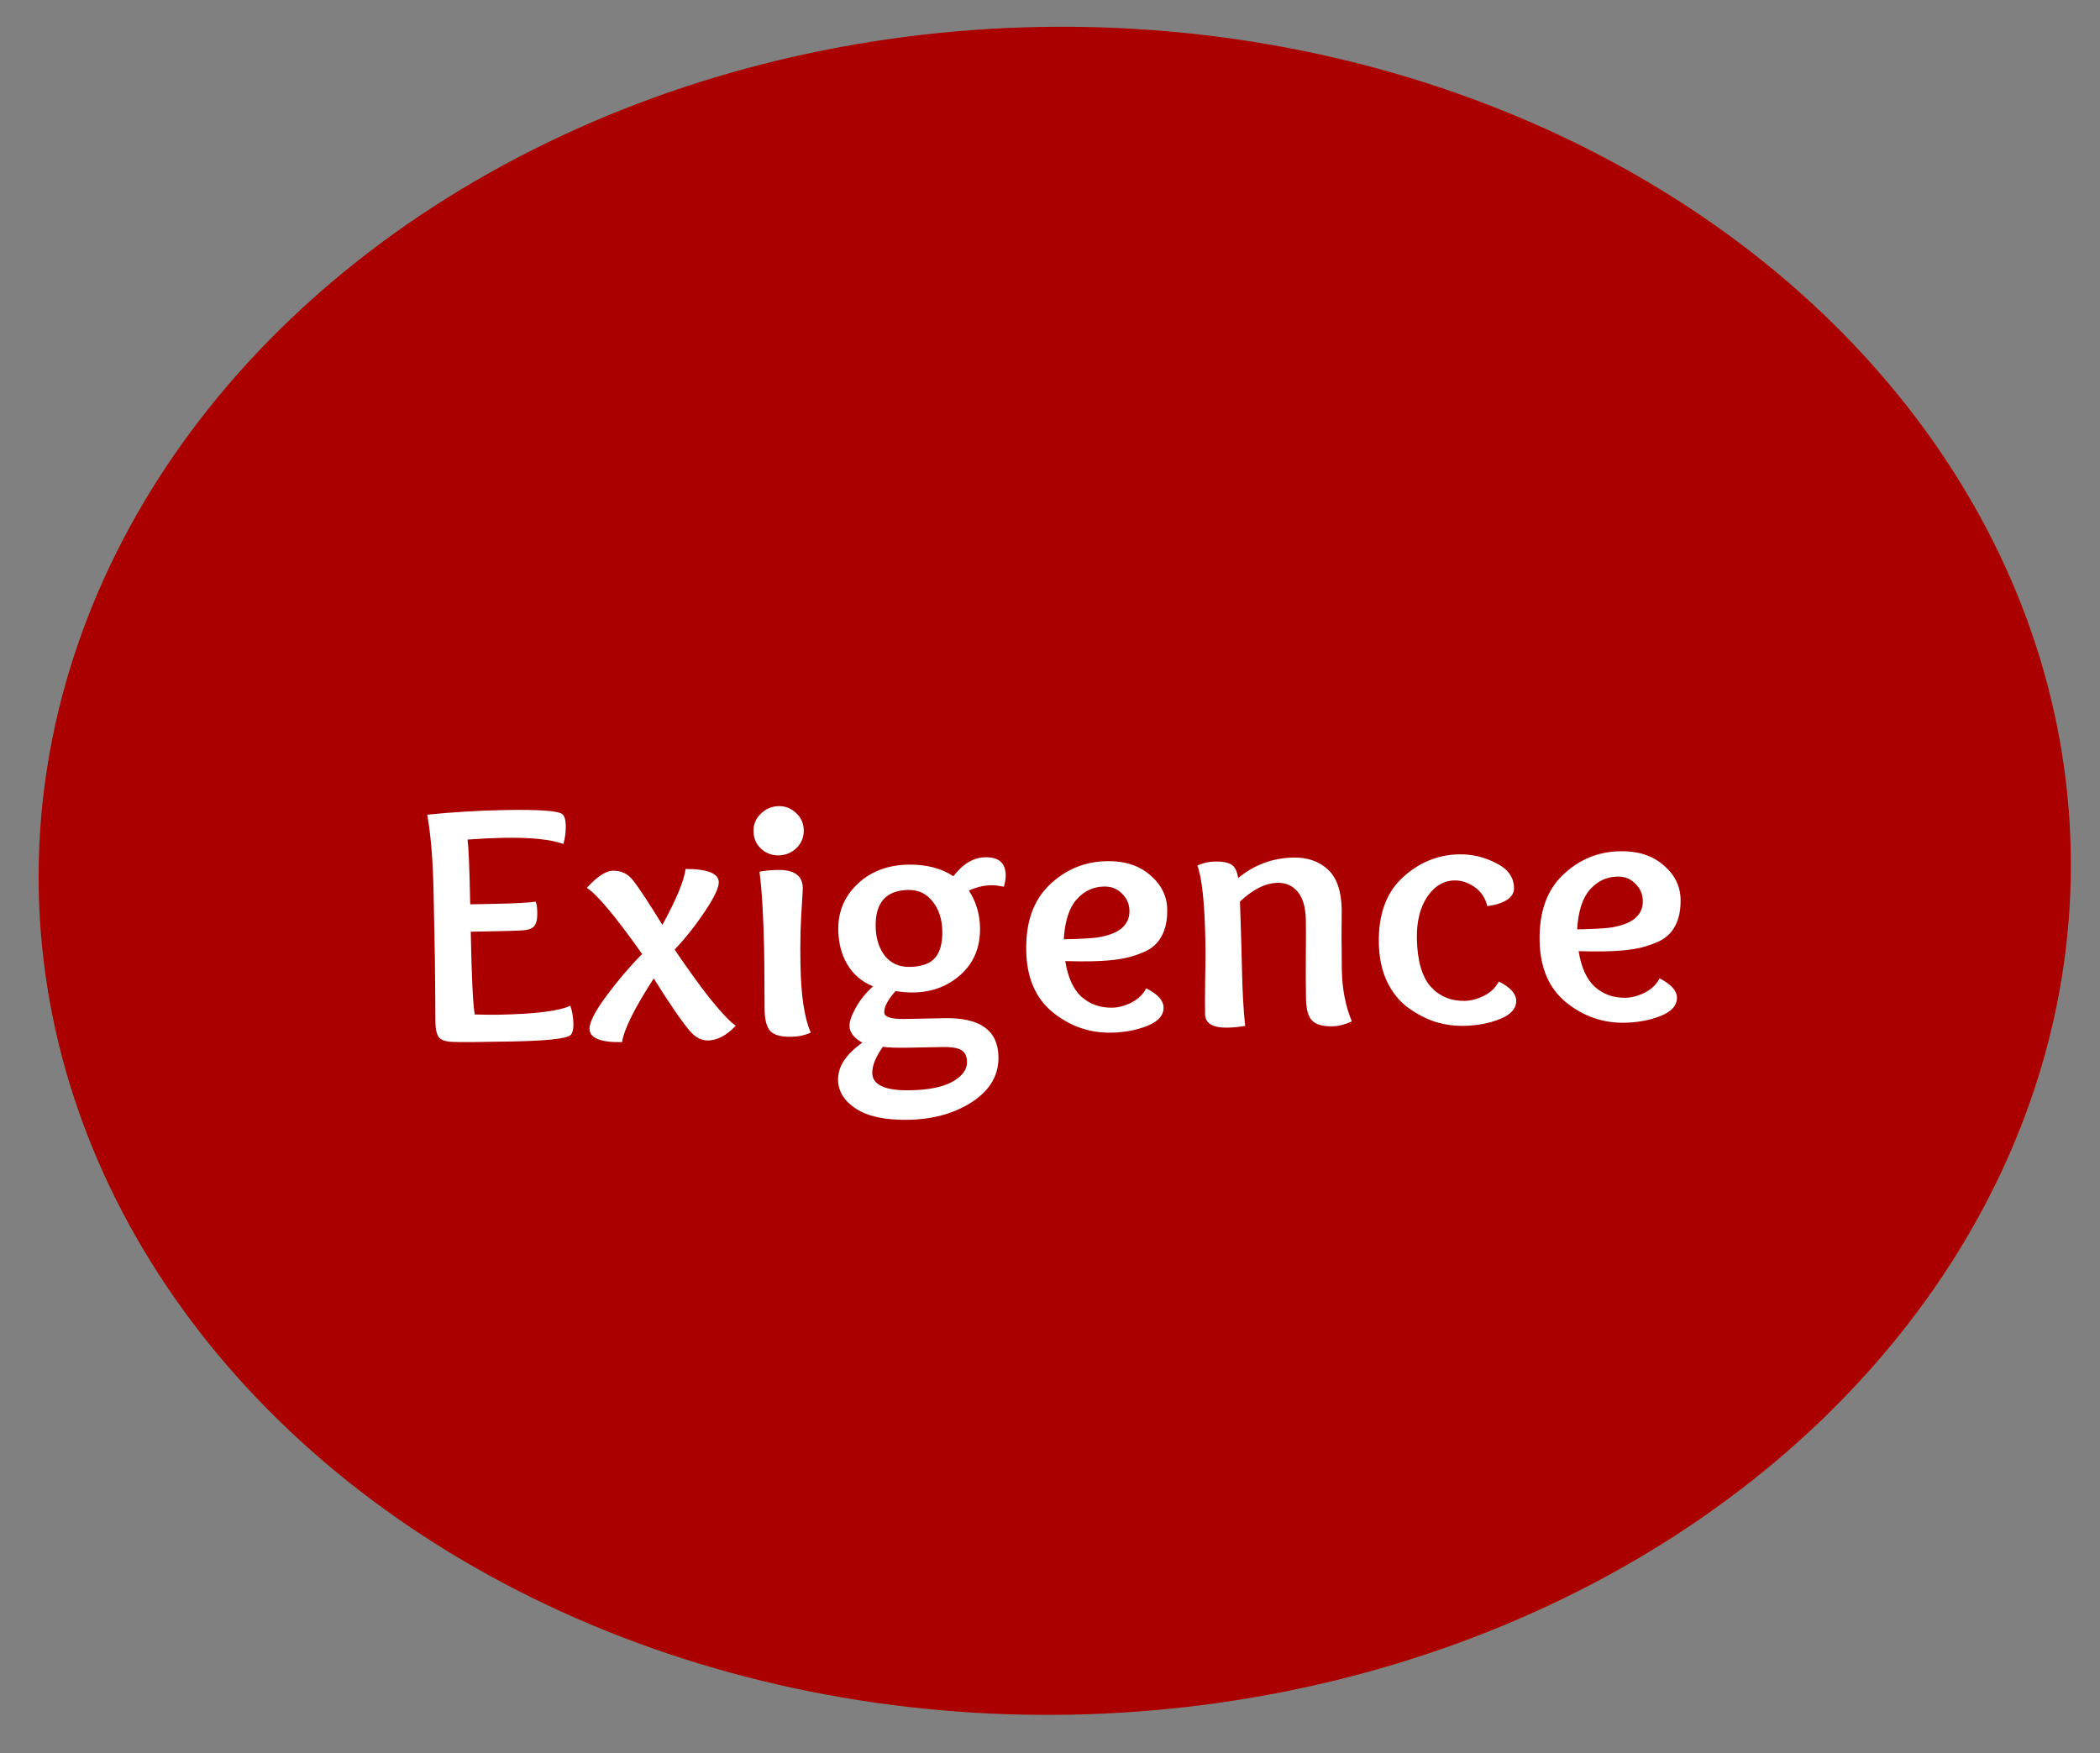 <svg width="103" height="86" viewBox="0 0 103 86" fill="none" xmlns="http://www.w3.org/2000/svg">
<rect x="0" y="0" width="103" height="86" fill="#808080" stroke="none"/>
<ellipse cx="51.733" cy="42.714" rx="49.841" ry="41.398" transform="rotate(-1.108 51.733 42.714)" fill="#AB0000"/>
<path d="M22.934 41.18C22.988 41.621 23.031 42.68 23.063 44.357L24.338 44.332C25.244 44.315 25.89 44.279 26.274 44.227C26.322 44.328 26.348 44.509 26.353 44.769C26.359 45.087 26.306 45.309 26.195 45.435C26.084 45.551 25.904 45.617 25.655 45.633C25.372 45.65 24.993 45.663 24.517 45.672L23.089 45.7C23.133 47.954 23.198 49.308 23.287 49.76C23.763 49.773 24.154 49.777 24.46 49.771C26.273 49.736 27.443 49.588 27.971 49.329C28.067 49.588 28.118 49.887 28.125 50.227C28.13 50.488 28.082 50.67 27.982 50.774C27.77 50.948 26.803 51.052 25.081 51.085C23.54 51.115 22.599 51.122 22.258 51.106C21.907 51.101 21.668 51.032 21.54 50.898C21.424 50.753 21.363 50.505 21.356 50.154C21.352 49.939 21.348 49.474 21.346 48.76C21.343 48.046 21.338 47.496 21.331 47.111L21.267 43.813C21.237 42.227 21.132 40.943 20.955 39.96C22.188 39.834 23.45 39.758 24.742 39.733C26.419 39.701 27.367 39.768 27.585 39.934C27.689 40.033 27.744 40.214 27.749 40.474C27.756 40.814 27.716 41.121 27.631 41.395C27.003 41.169 26.015 41.069 24.666 41.095C24.122 41.106 23.545 41.134 22.934 41.18ZM33.813 50.542C33.419 50.074 32.836 49.223 32.064 47.992C31.128 49.438 30.61 50.479 30.509 51.116C29.455 51.136 28.924 50.92 28.915 50.467C28.909 50.138 29.193 49.589 29.767 48.818C30.342 48.047 30.918 47.373 31.496 46.795C30.191 44.95 29.286 43.868 28.781 43.549C29.292 42.995 29.717 42.715 30.057 42.708C30.465 42.7 30.791 42.853 31.035 43.165C31.314 43.511 31.799 44.245 32.489 45.365C33.179 44.105 33.558 43.19 33.626 42.622C34.703 42.624 35.246 42.84 35.254 43.271C35.259 43.543 35.031 44.023 34.568 44.712C34.116 45.39 33.624 46.012 33.09 46.577C33.686 47.461 34.262 48.261 34.82 48.975C35.389 49.678 35.812 50.124 36.087 50.311C35.643 50.785 35.189 51.026 34.724 51.035C34.395 51.041 34.092 50.877 33.813 50.542ZM38.134 42.671C38.95 42.655 39.363 42.948 39.375 43.548C39.376 43.616 39.364 43.849 39.337 44.246C39.311 44.632 39.286 45.114 39.264 45.693C39.252 46.271 39.251 46.821 39.261 47.342C39.291 48.861 39.459 49.962 39.767 50.648C39.486 50.778 39.165 50.847 38.802 50.854C38.304 50.863 37.962 50.768 37.776 50.568C37.602 50.367 37.511 50.023 37.501 49.536C37.498 49.354 37.495 48.918 37.493 48.227C37.491 47.524 37.486 46.985 37.479 46.611C37.447 44.968 37.371 43.683 37.251 42.756C37.522 42.706 37.817 42.677 38.134 42.671ZM38.205 41.956C37.865 41.962 37.574 41.855 37.332 41.632C37.089 41.41 36.965 41.124 36.958 40.773C36.951 40.433 37.071 40.147 37.315 39.915C37.56 39.673 37.852 39.548 38.192 39.541C38.521 39.535 38.807 39.648 39.049 39.882C39.291 40.104 39.416 40.385 39.422 40.725C39.429 41.065 39.31 41.356 39.065 41.599C38.82 41.83 38.534 41.949 38.205 41.956ZM44.831 48.68C44.536 48.685 44.235 48.663 43.928 48.612C43.551 49.028 43.365 49.377 43.37 49.66C43.375 49.887 43.717 49.994 44.397 49.98L46.334 49.943C48.068 49.909 48.947 50.538 48.972 51.83C48.99 52.725 48.567 53.459 47.706 54.031C46.844 54.603 45.795 54.901 44.56 54.925C43.427 54.947 42.568 54.765 41.982 54.38C41.408 54.006 41.116 53.535 41.105 52.969C41.092 52.323 41.489 51.714 42.294 51.143C41.881 50.913 41.672 50.639 41.666 50.322C41.662 50.107 41.764 49.81 41.972 49.432C42.18 49.054 42.462 48.703 42.819 48.379C42.282 48.162 41.867 47.813 41.574 47.331C41.281 46.85 41.129 46.28 41.116 45.623C41.099 44.728 41.413 43.974 42.058 43.36C42.704 42.747 43.531 42.431 44.539 42.411C45.423 42.394 46.164 42.584 46.761 42.98C47.225 42.371 47.746 42.06 48.324 42.049C48.981 42.036 49.316 42.325 49.327 42.914C49.33 43.084 49.3 43.277 49.236 43.494C48.986 43.442 48.776 43.417 48.606 43.421C48.254 43.428 47.893 43.514 47.523 43.68C47.873 44.228 48.055 44.831 48.068 45.489C48.086 46.44 47.778 47.206 47.143 47.785C46.508 48.364 45.737 48.662 44.831 48.68ZM46.218 45.66C46.206 45.083 46.05 44.604 45.748 44.224C45.445 43.833 45.045 43.643 44.546 43.652C43.459 43.673 42.926 44.273 42.949 45.452C42.96 46.029 43.111 46.508 43.402 46.888C43.704 47.256 44.109 47.435 44.619 47.426C45.209 47.414 45.625 47.264 45.869 46.976C46.113 46.688 46.229 46.25 46.218 45.66ZM46.26 51.356L44.594 51.388C44.005 51.399 43.574 51.385 43.301 51.345C42.948 51.85 42.775 52.279 42.782 52.63C42.793 53.219 43.416 53.502 44.651 53.478C45.569 53.46 46.264 53.317 46.734 53.047C47.205 52.777 47.437 52.455 47.43 52.081C47.424 51.798 47.324 51.602 47.13 51.492C46.935 51.394 46.645 51.348 46.26 51.356ZM53.49 47.152C53.184 47.158 52.77 47.155 52.248 47.142C52.377 47.944 52.643 48.529 53.047 48.895C53.462 49.261 53.965 49.438 54.554 49.427C54.86 49.421 55.175 49.336 55.501 49.171C55.827 49.006 56.066 48.774 56.219 48.477C56.78 48.761 57.063 49.072 57.07 49.412C57.077 49.798 56.817 50.097 56.288 50.312C55.76 50.526 55.167 50.639 54.51 50.652C53.444 50.673 52.486 50.34 51.634 49.653C50.793 48.967 50.36 47.961 50.334 46.635C50.307 45.241 50.683 44.169 51.462 43.417C52.252 42.653 53.191 42.261 54.279 42.24C55.151 42.223 55.858 42.447 56.4 42.913C56.953 43.378 57.236 43.94 57.249 44.597C57.259 45.13 57.166 45.573 56.969 45.929C56.783 46.272 56.498 46.527 56.116 46.693C55.734 46.859 55.345 46.974 54.95 47.039C54.554 47.103 54.068 47.141 53.49 47.152ZM54.15 43.484C53.617 43.494 53.168 43.707 52.802 44.122C52.436 44.537 52.227 45.187 52.176 46.072C52.902 46.058 53.434 46.031 53.773 45.99C54.87 45.833 55.411 45.392 55.397 44.667C55.391 44.338 55.266 44.057 55.024 43.824C54.792 43.59 54.501 43.477 54.15 43.484ZM60.728 43.067C61.52 42.417 62.421 42.083 63.429 42.063C64.12 42.05 64.685 42.243 65.124 42.642C65.562 43.042 65.79 43.695 65.808 44.602C65.81 44.726 65.807 45.168 65.799 45.928C65.803 46.687 65.808 47.243 65.814 47.594C65.832 48.523 65.996 49.359 66.305 50.101C65.957 50.255 65.641 50.335 65.357 50.34C64.893 50.349 64.562 50.259 64.366 50.07C64.17 49.882 64.066 49.521 64.056 48.988C64.045 48.399 64.042 47.691 64.049 46.863C64.055 46.024 64.056 45.446 64.049 45.129C64.037 44.505 63.904 44.043 63.649 43.742C63.393 43.441 63.068 43.294 62.671 43.302C62.07 43.313 61.453 43.62 60.818 44.222C60.87 45.74 60.903 46.844 60.916 47.536C60.937 48.623 60.989 49.552 61.072 50.321C60.767 50.372 60.484 50.401 60.224 50.406C59.487 50.42 59.115 50.2 59.106 49.747C59.099 49.418 59.1 48.886 59.109 48.149C59.129 47.411 59.133 46.748 59.121 46.159C59.085 44.278 58.954 43.045 58.727 42.46C58.996 42.33 59.29 42.262 59.607 42.256C59.936 42.25 60.192 42.296 60.375 42.394C60.558 42.493 60.676 42.717 60.728 43.067ZM71.849 49.093C72.155 49.087 72.471 49.001 72.797 48.836C73.122 48.671 73.361 48.44 73.514 48.142C74.075 48.426 74.359 48.738 74.366 49.078C74.373 49.463 74.112 49.763 73.584 49.977C73.055 50.191 72.462 50.305 71.805 50.318C71.318 50.327 70.835 50.257 70.356 50.108C69.888 49.947 69.447 49.711 69.033 49.402C68.619 49.093 68.282 48.668 68.022 48.129C67.774 47.59 67.643 46.969 67.629 46.267C67.602 44.861 67.989 43.788 68.791 43.047C69.593 42.307 70.515 41.926 71.557 41.906C72.192 41.894 72.796 42.035 73.368 42.33C73.951 42.613 74.249 43.021 74.259 43.554C74.263 43.792 74.148 43.987 73.913 44.139C73.678 44.291 73.357 44.393 72.95 44.446C72.851 44.04 72.641 43.727 72.32 43.506C71.998 43.286 71.673 43.179 71.344 43.185C70.8 43.196 70.352 43.465 69.999 43.993C69.647 44.522 69.479 45.205 69.495 46.044C69.516 47.12 69.741 47.903 70.17 48.394C70.61 48.873 71.169 49.106 71.849 49.093ZM78.669 46.665C78.364 46.671 77.95 46.668 77.428 46.655C77.557 47.458 77.823 48.042 78.227 48.408C78.642 48.774 79.144 48.952 79.734 48.94C80.04 48.934 80.355 48.849 80.681 48.684C81.006 48.519 81.246 48.287 81.399 47.99C81.96 48.274 82.243 48.586 82.25 48.925C82.257 49.311 81.997 49.611 81.468 49.825C80.939 50.039 80.347 50.153 79.689 50.165C78.624 50.186 77.666 49.853 76.814 49.167C75.973 48.48 75.54 47.474 75.514 46.148C75.487 44.754 75.863 43.682 76.642 42.93C77.432 42.166 78.371 41.774 79.459 41.753C80.331 41.736 81.038 41.961 81.58 42.426C82.133 42.892 82.416 43.453 82.429 44.11C82.439 44.643 82.346 45.087 82.148 45.442C81.962 45.785 81.678 46.04 81.296 46.206C80.914 46.373 80.525 46.488 80.13 46.552C79.734 46.616 79.247 46.654 78.669 46.665ZM79.33 42.997C78.797 43.007 78.348 43.22 77.982 43.635C77.616 44.05 77.407 44.7 77.356 45.585C78.082 45.571 78.614 45.544 78.953 45.504C80.05 45.346 80.591 44.905 80.577 44.18C80.57 43.851 80.446 43.57 80.203 43.337C79.972 43.103 79.681 42.99 79.33 42.997Z" fill="white"/>
</svg>

